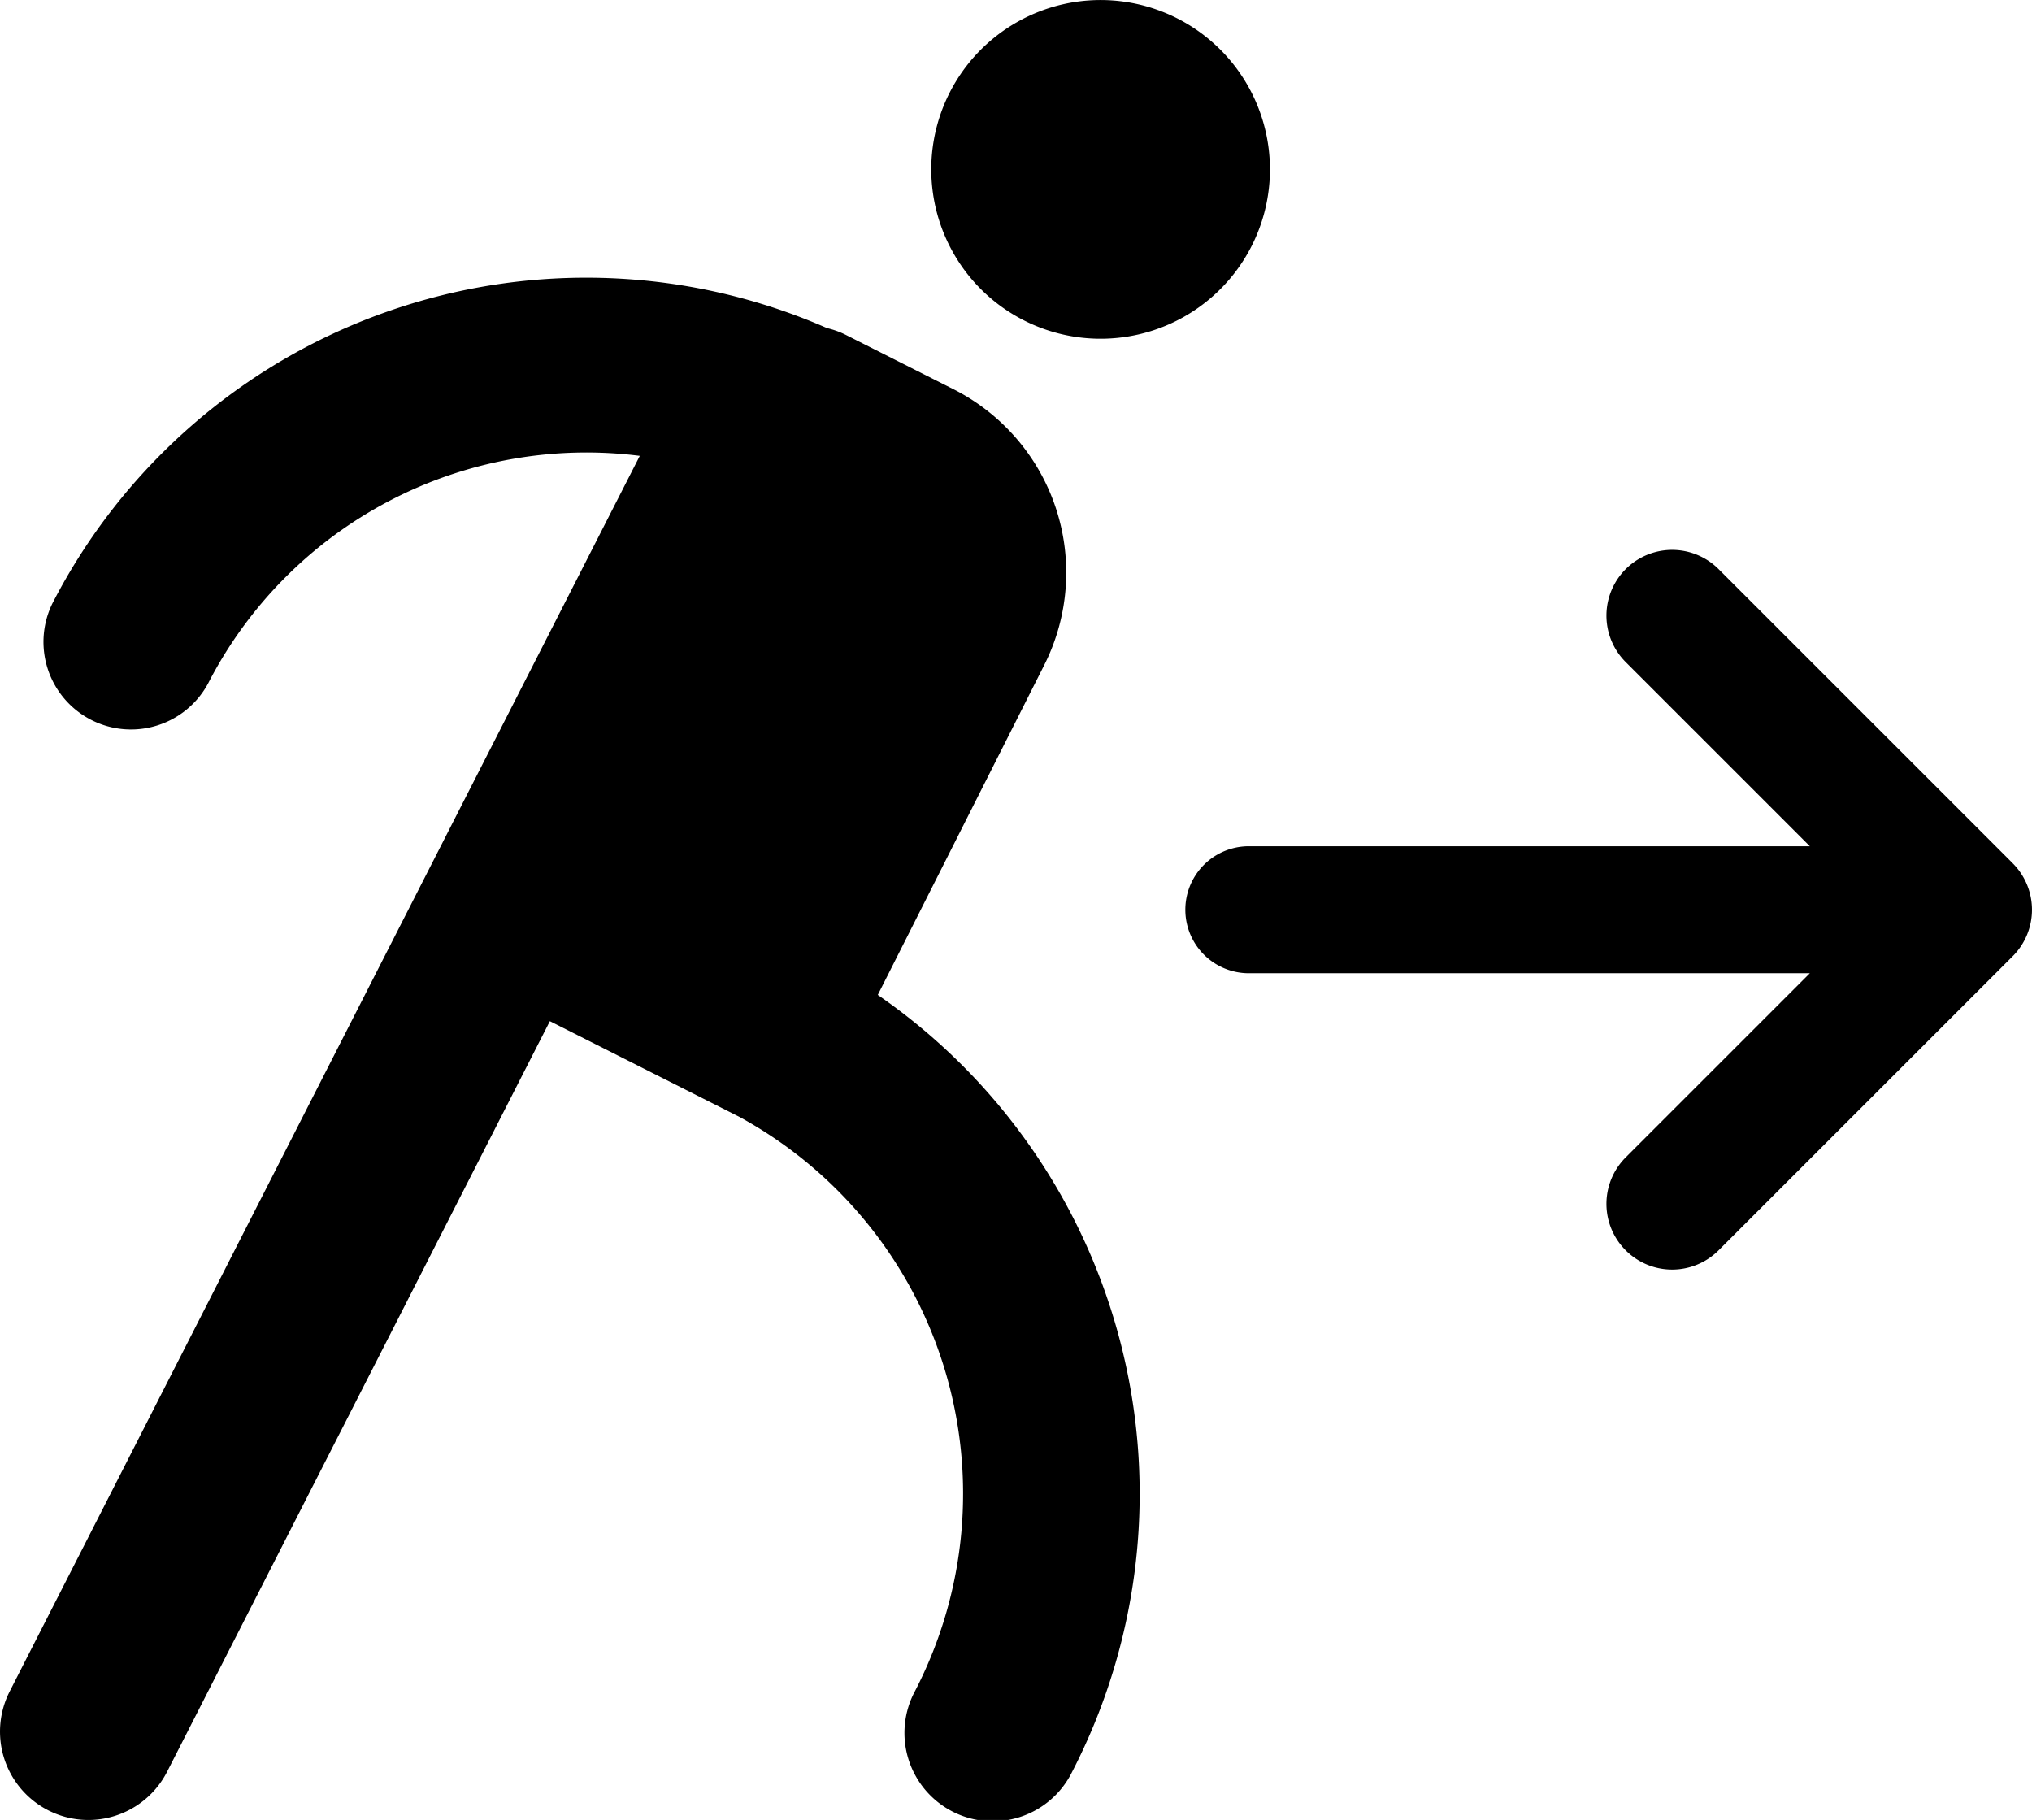 <svg xmlns="http://www.w3.org/2000/svg" viewBox="0 0 48 42.988"><g data-name="Layer 2"><path d="M47.545 20.39l-6.948-6.947a1.552 1.552 0 0 0-2.195 2.195l4.35 4.35H29.5a1.5 1.5 0 0 0 0 3h13.252l-4.35 4.35a1.552 1.552 0 1 0 2.195 2.195l6.948-6.947a1.552 1.552 0 0 0 0-2.195zM29.798 2.75A4 4 0 1 0 27.25 7.8a4 4 0 0 0 2.548-5.05zM20.735 23.5l3.931-7.789a4.853 4.853 0 0 0-2.146-6.519l-2.556-1.29a1.97 1.97 0 0 0-.427-.152 14.18 14.18 0 0 0-18.302 6.508 2.068 2.068 0 0 0 3.681 1.884 10.047 10.047 0 0 1 10.197-5.375L.228 39.953a2.087 2.087 0 1 0 3.719 1.896l9.042-17.729 4.475 2.26a10.137 10.137 0 0 1 4.152 13.56 2.087 2.087 0 1 0 3.704 1.923A14.317 14.317 0 0 0 20.735 23.5z"/></g></svg>